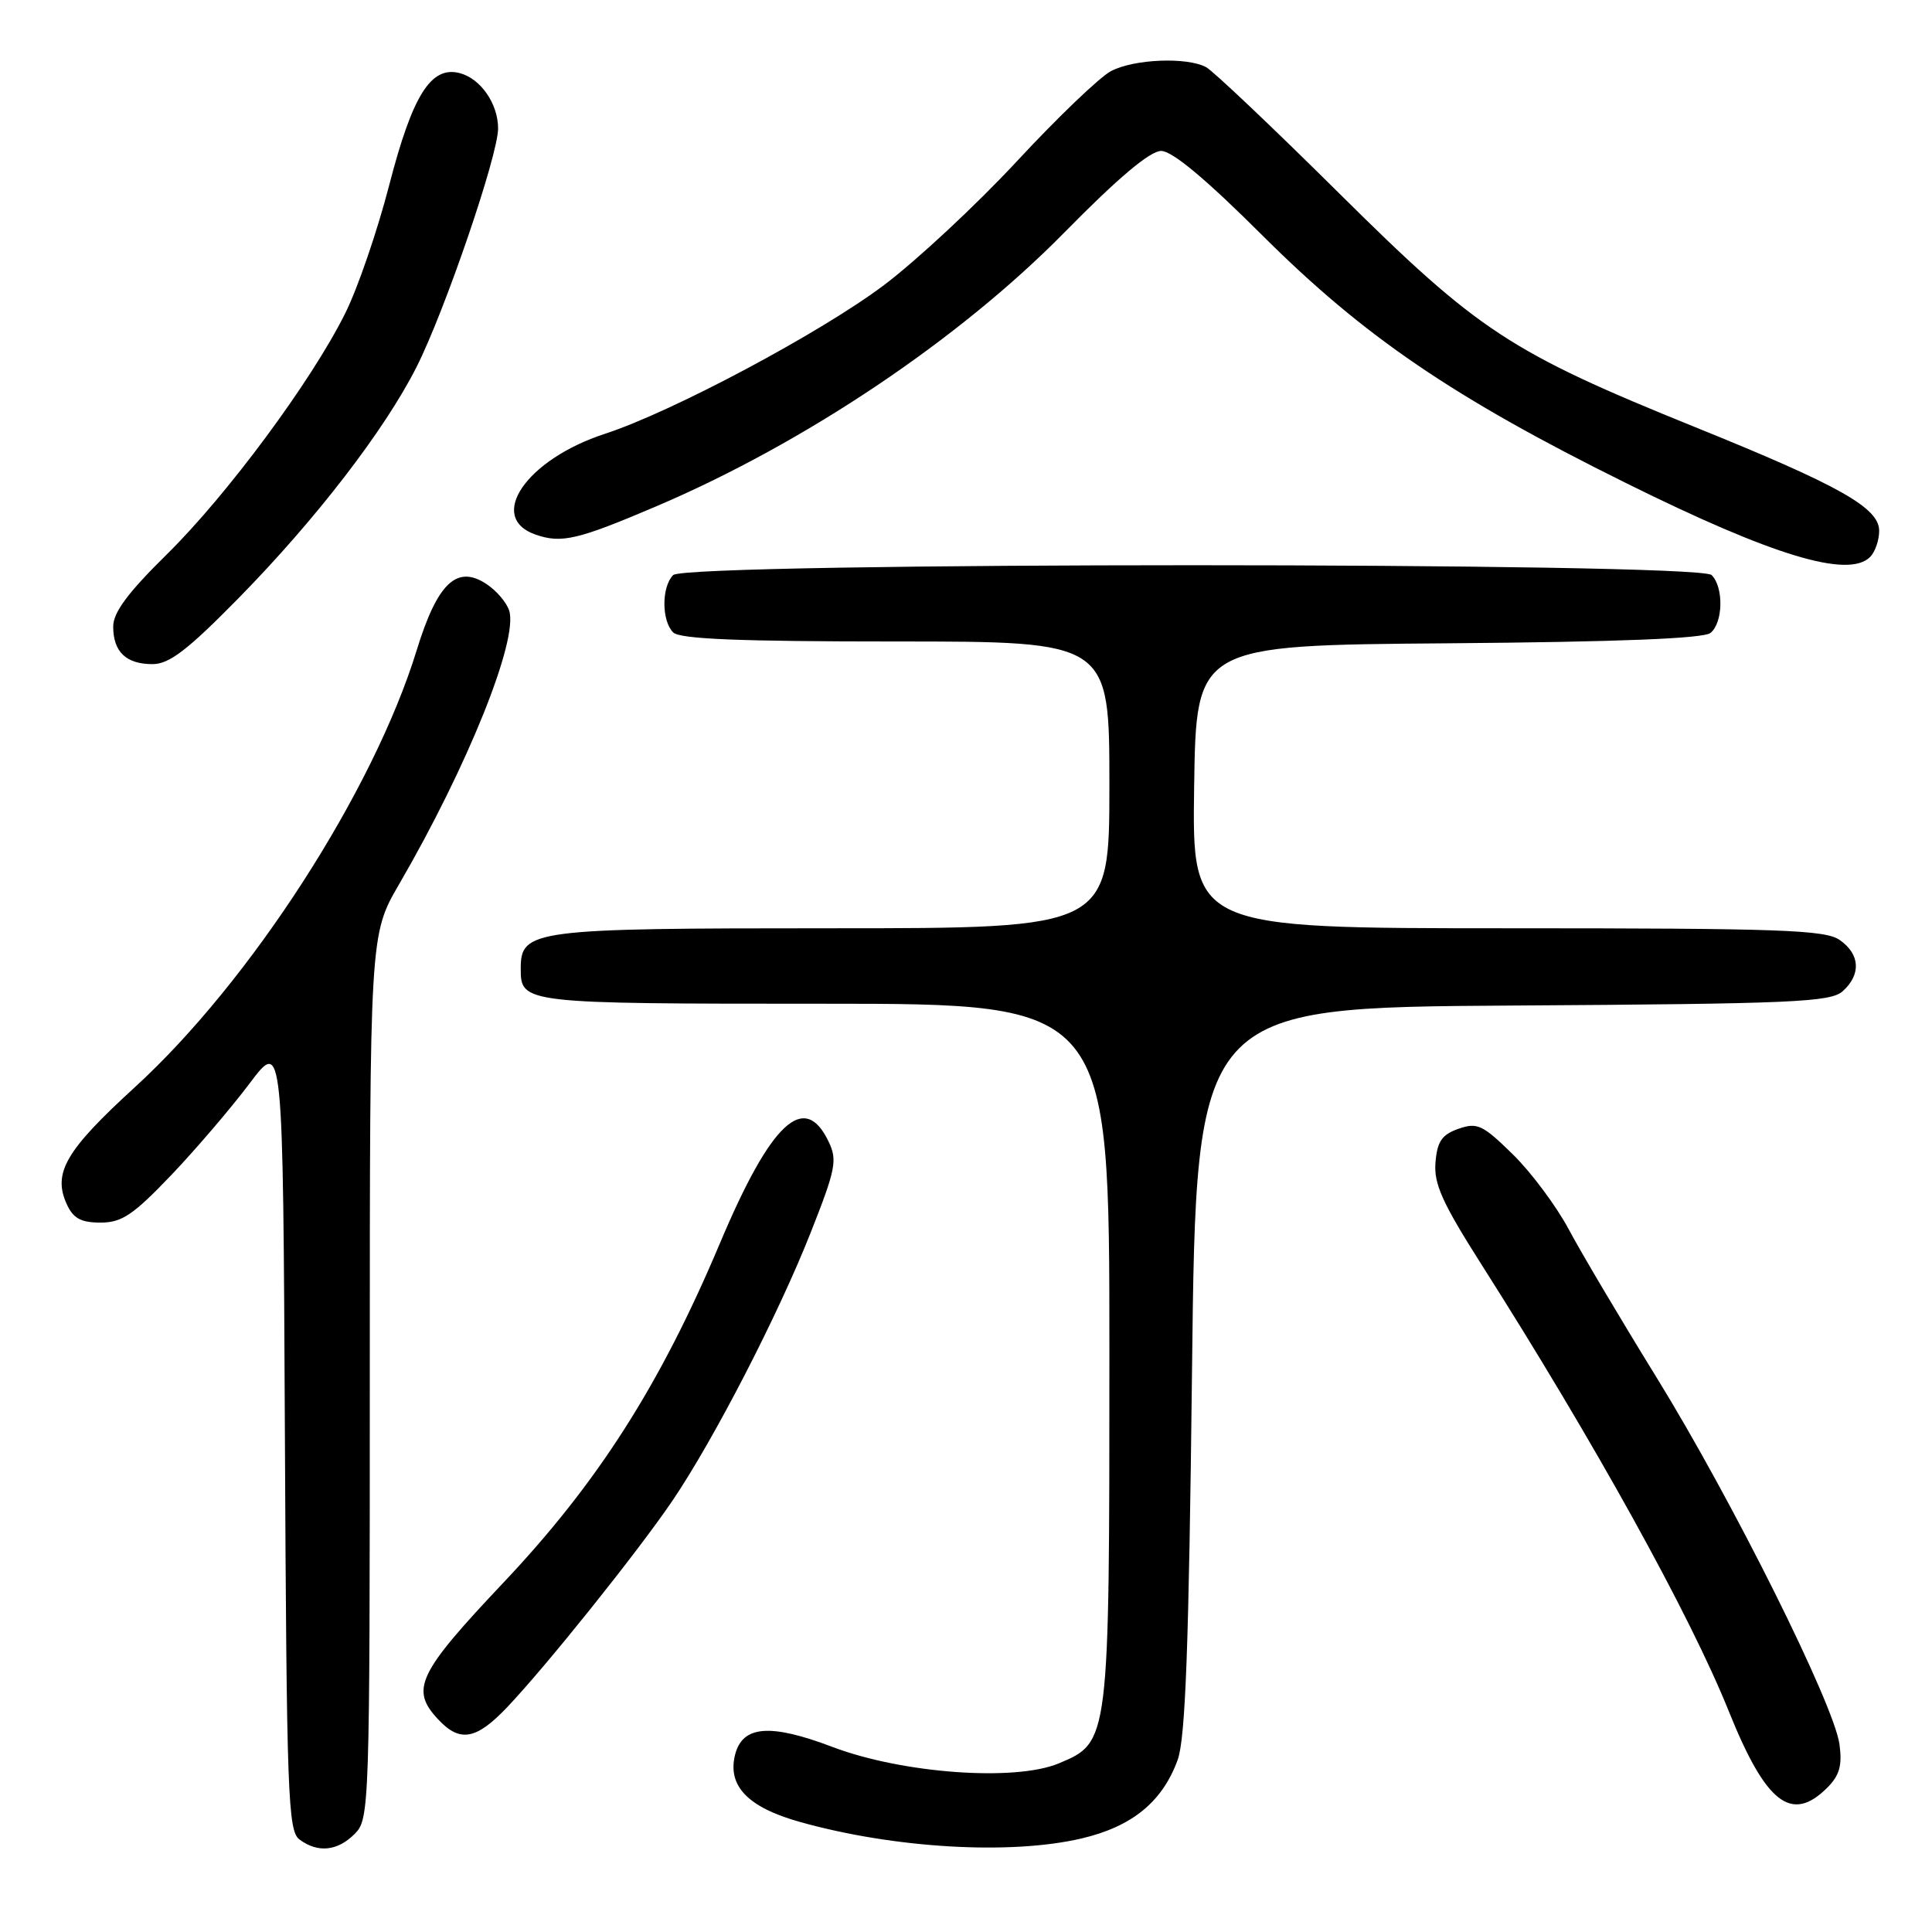 <?xml version="1.0" encoding="UTF-8" standalone="no"?>
<!DOCTYPE svg PUBLIC "-//W3C//DTD SVG 1.1//EN" "http://www.w3.org/Graphics/SVG/1.1/DTD/svg11.dtd" >
<svg xmlns="http://www.w3.org/2000/svg" xmlns:xlink="http://www.w3.org/1999/xlink" version="1.1" viewBox="0 0 256 256">
 <g >
 <path fill="currentColor"
d=" M 47.00 243.00 C 48.95 241.05 49.00 239.67 49.00 182.42 C 49.00 123.85 49.00 123.85 52.88 117.17 C 61.95 101.57 68.70 84.78 67.47 80.91 C 67.13 79.83 65.76 78.23 64.42 77.36 C 60.53 74.81 57.95 77.27 55.22 86.14 C 49.48 104.81 33.19 130.06 17.85 144.08 C 8.69 152.45 6.96 155.43 8.85 159.57 C 9.70 161.44 10.73 162.00 13.32 162.00 C 16.14 162.00 17.64 160.99 22.65 155.75 C 25.93 152.31 30.61 146.83 33.06 143.58 C 37.50 137.66 37.50 137.66 37.75 190.08 C 37.98 237.95 38.15 242.61 39.69 243.75 C 42.13 245.55 44.71 245.29 47.00 243.00 Z  M 143.33 243.60 C 150.01 242.03 154.02 238.75 156.04 233.21 C 157.08 230.37 157.53 218.28 157.95 181.50 C 158.50 133.50 158.50 133.50 200.43 133.24 C 237.70 133.01 242.57 132.79 244.18 131.33 C 246.63 129.12 246.47 126.44 243.78 124.56 C 241.85 123.21 235.97 123.00 199.76 123.00 C 157.96 123.00 157.96 123.00 158.23 104.25 C 158.50 85.50 158.50 85.50 191.91 85.24 C 214.54 85.06 225.76 84.61 226.66 83.86 C 228.33 82.48 228.41 77.81 226.80 76.20 C 225.06 74.46 90.94 74.46 89.20 76.20 C 87.65 77.75 87.65 82.25 89.20 83.80 C 90.08 84.68 98.02 85.00 118.70 85.00 C 147.00 85.00 147.00 85.00 147.00 104.00 C 147.00 123.00 147.00 123.00 110.22 123.00 C 70.45 123.00 69.00 123.19 69.00 128.36 C 69.00 132.97 69.25 133.00 109.20 133.00 C 147.00 133.00 147.00 133.00 147.00 179.03 C 147.00 230.92 147.01 230.84 140.29 233.66 C 134.49 236.08 119.60 235.00 110.31 231.48 C 102.03 228.34 98.38 228.64 97.40 232.52 C 96.37 236.65 99.10 239.48 105.97 241.41 C 118.46 244.92 133.89 245.82 143.33 243.60 Z  M 242.12 236.88 C 243.75 235.25 244.12 233.93 243.74 231.13 C 243.03 225.86 229.51 198.74 219.49 182.50 C 214.74 174.80 209.51 165.98 207.87 162.90 C 206.23 159.82 202.89 155.34 200.45 152.95 C 196.46 149.04 195.75 148.70 193.26 149.57 C 191.06 150.34 190.44 151.24 190.21 154.02 C 189.97 156.85 191.10 159.36 196.27 167.50 C 211.21 190.99 223.96 214.01 229.09 226.79 C 233.99 238.97 237.39 241.61 242.12 236.88 Z  M 67.17 226.25 C 72.34 220.82 84.45 205.69 89.05 198.93 C 94.57 190.80 103.12 174.22 107.45 163.25 C 110.74 154.91 110.98 153.72 109.79 151.26 C 106.58 144.55 102.15 148.71 95.38 164.77 C 87.50 183.47 79.22 196.46 66.75 209.66 C 55.34 221.74 54.34 223.84 58.04 227.81 C 60.93 230.91 63.07 230.55 67.17 226.25 Z  M 31.62 79.25 C 41.88 68.79 50.96 57.00 55.20 48.62 C 58.95 41.19 66.00 20.58 66.00 17.02 C 66.00 13.75 63.69 10.41 60.92 9.69 C 57.11 8.69 54.66 12.59 51.58 24.50 C 50.02 30.55 47.40 38.20 45.75 41.50 C 41.30 50.46 30.10 65.59 22.09 73.47 C 16.94 78.54 15.00 81.15 15.00 83.02 C 15.00 86.37 16.71 88.00 20.21 88.00 C 22.43 88.00 24.85 86.14 31.62 79.25 Z  M 247.80 73.80 C 248.46 73.14 249.00 71.58 249.00 70.34 C 249.00 67.29 243.78 64.35 224.67 56.62 C 200.09 46.67 195.92 43.93 177.50 25.67 C 168.70 16.94 160.74 9.40 159.82 8.90 C 157.26 7.53 150.23 7.82 147.20 9.43 C 145.72 10.21 140.11 15.58 134.75 21.36 C 129.39 27.13 121.46 34.52 117.13 37.78 C 108.78 44.07 89.05 54.59 80.16 57.48 C 69.75 60.87 64.45 68.57 70.97 70.84 C 74.40 72.03 76.55 71.53 86.96 67.09 C 106.65 58.70 127.15 44.94 141.08 30.76 C 148.17 23.55 152.39 20.00 153.86 20.00 C 155.33 20.00 159.80 23.74 167.28 31.20 C 180.72 44.60 192.56 52.67 215.50 64.03 C 234.91 73.65 244.92 76.68 247.80 73.80 Z "/>
</g>
</svg>